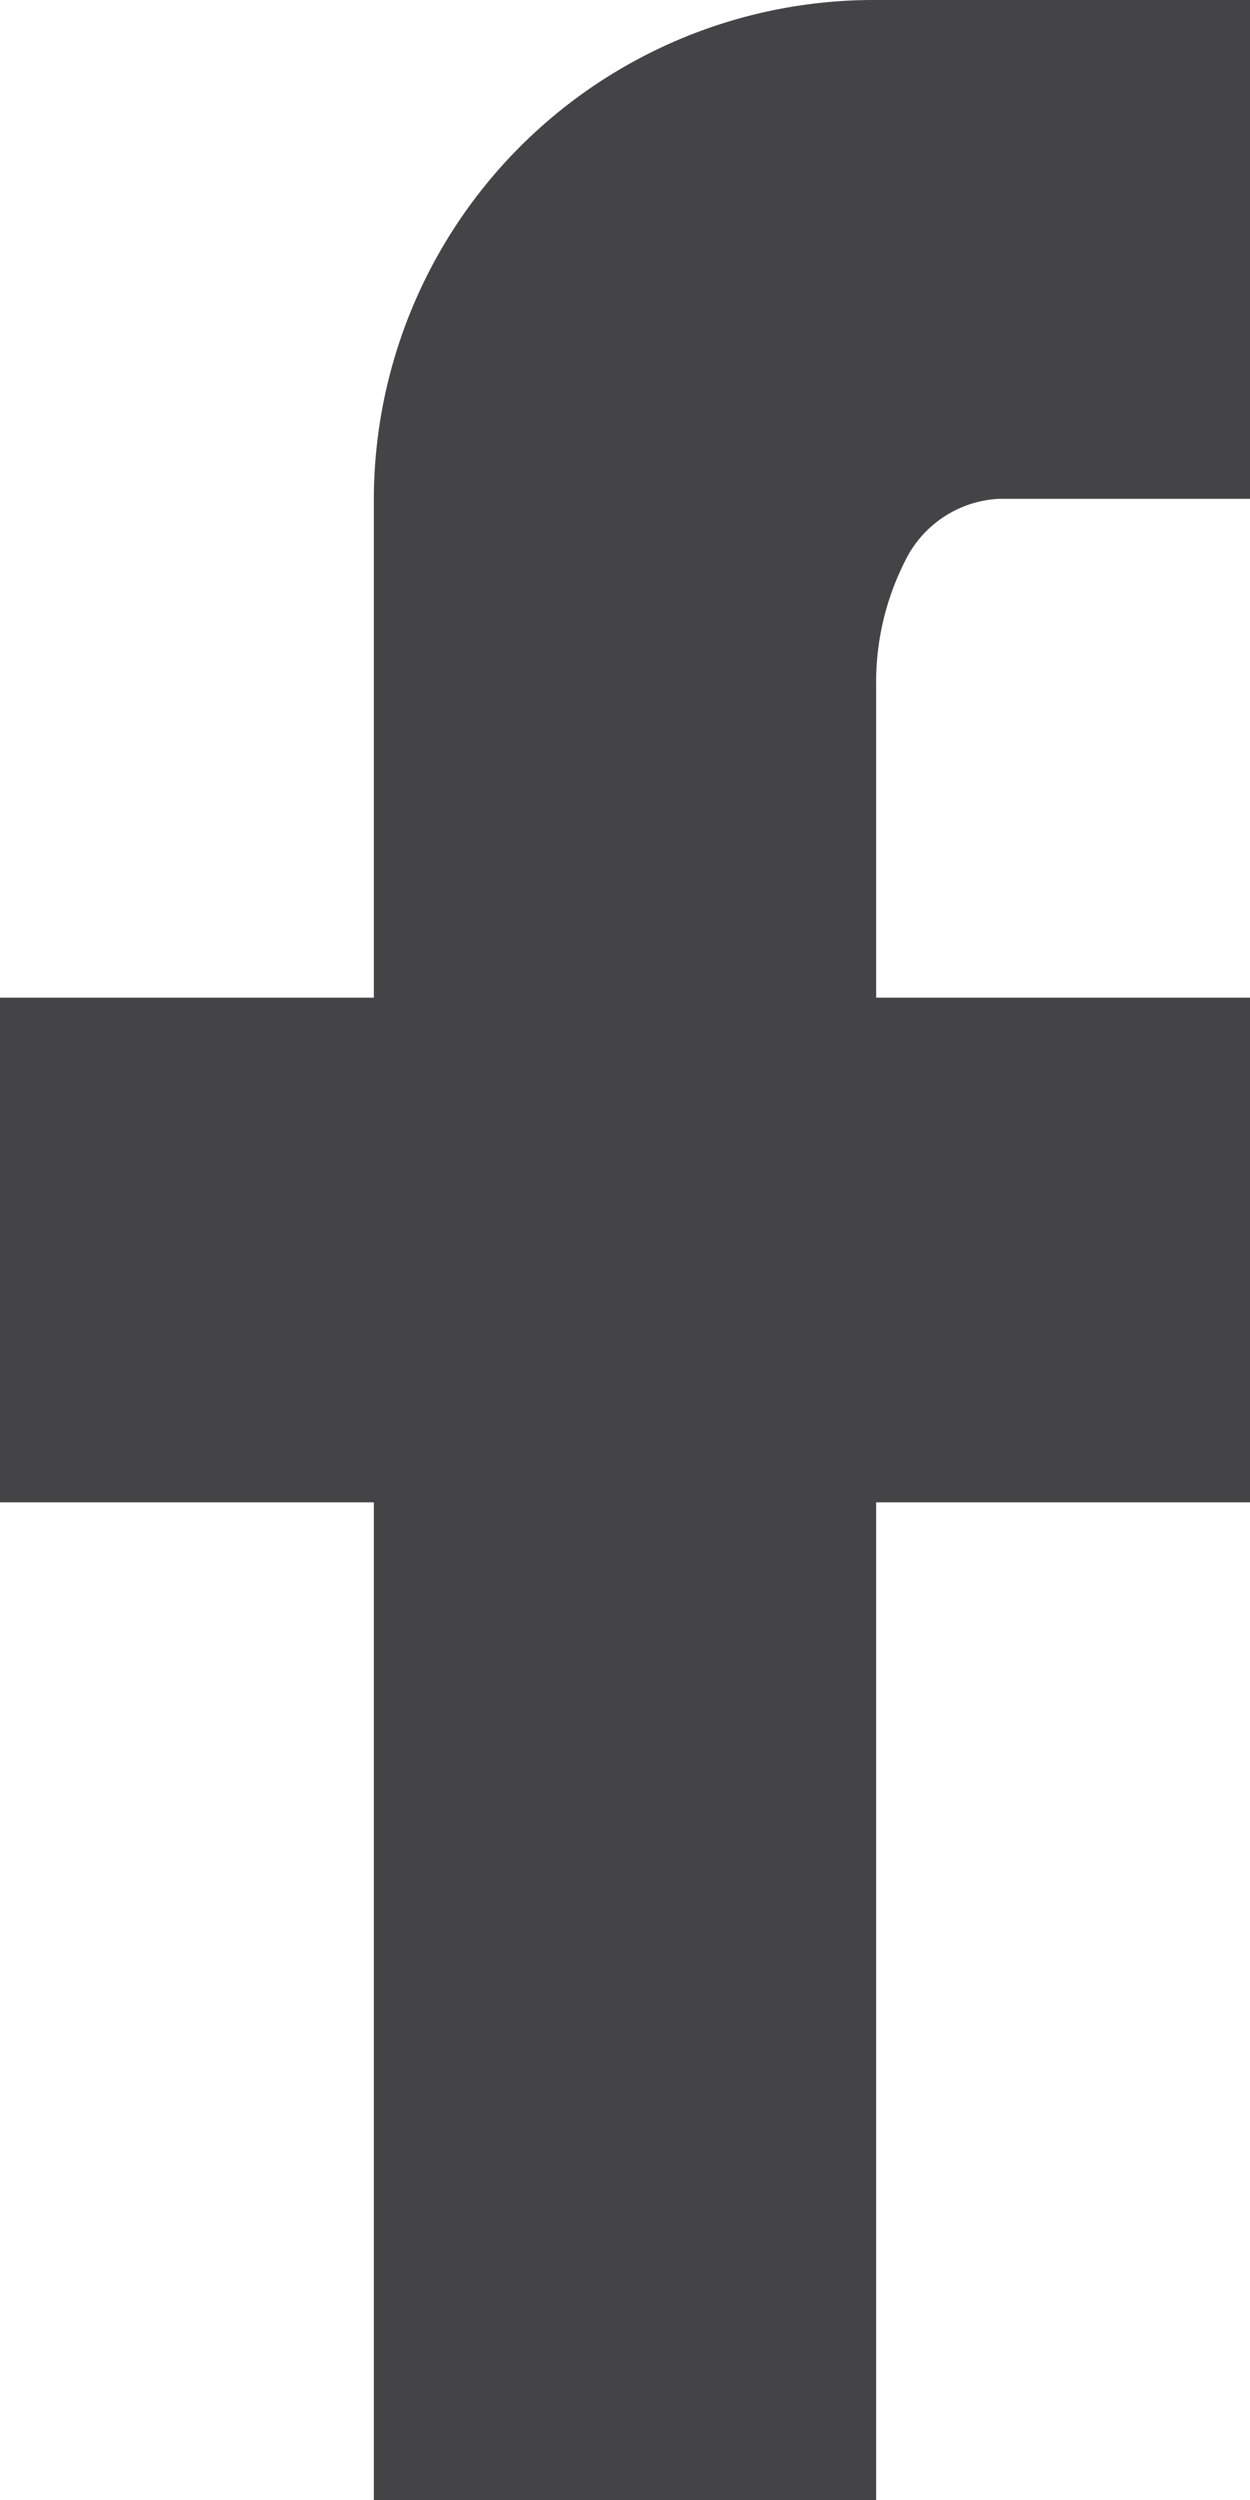 <svg xmlns="http://www.w3.org/2000/svg" width="7.5" height="15" viewBox="0 0 7.5 15">
  <path id="ic_facebook" d="M15.275,3.225V6.218H13.768a.663.663,0,0,0-.561.37,1.607,1.607,0,0,0-.175.757V9.211h2.243v3.028H13.032v5.986H10.018V12.239H7.775V9.211h2.243V6.218a3,3,0,0,1,3.014-2.993Z" transform="translate(-7.775 -3.225)" fill="#444346"/>
</svg>
